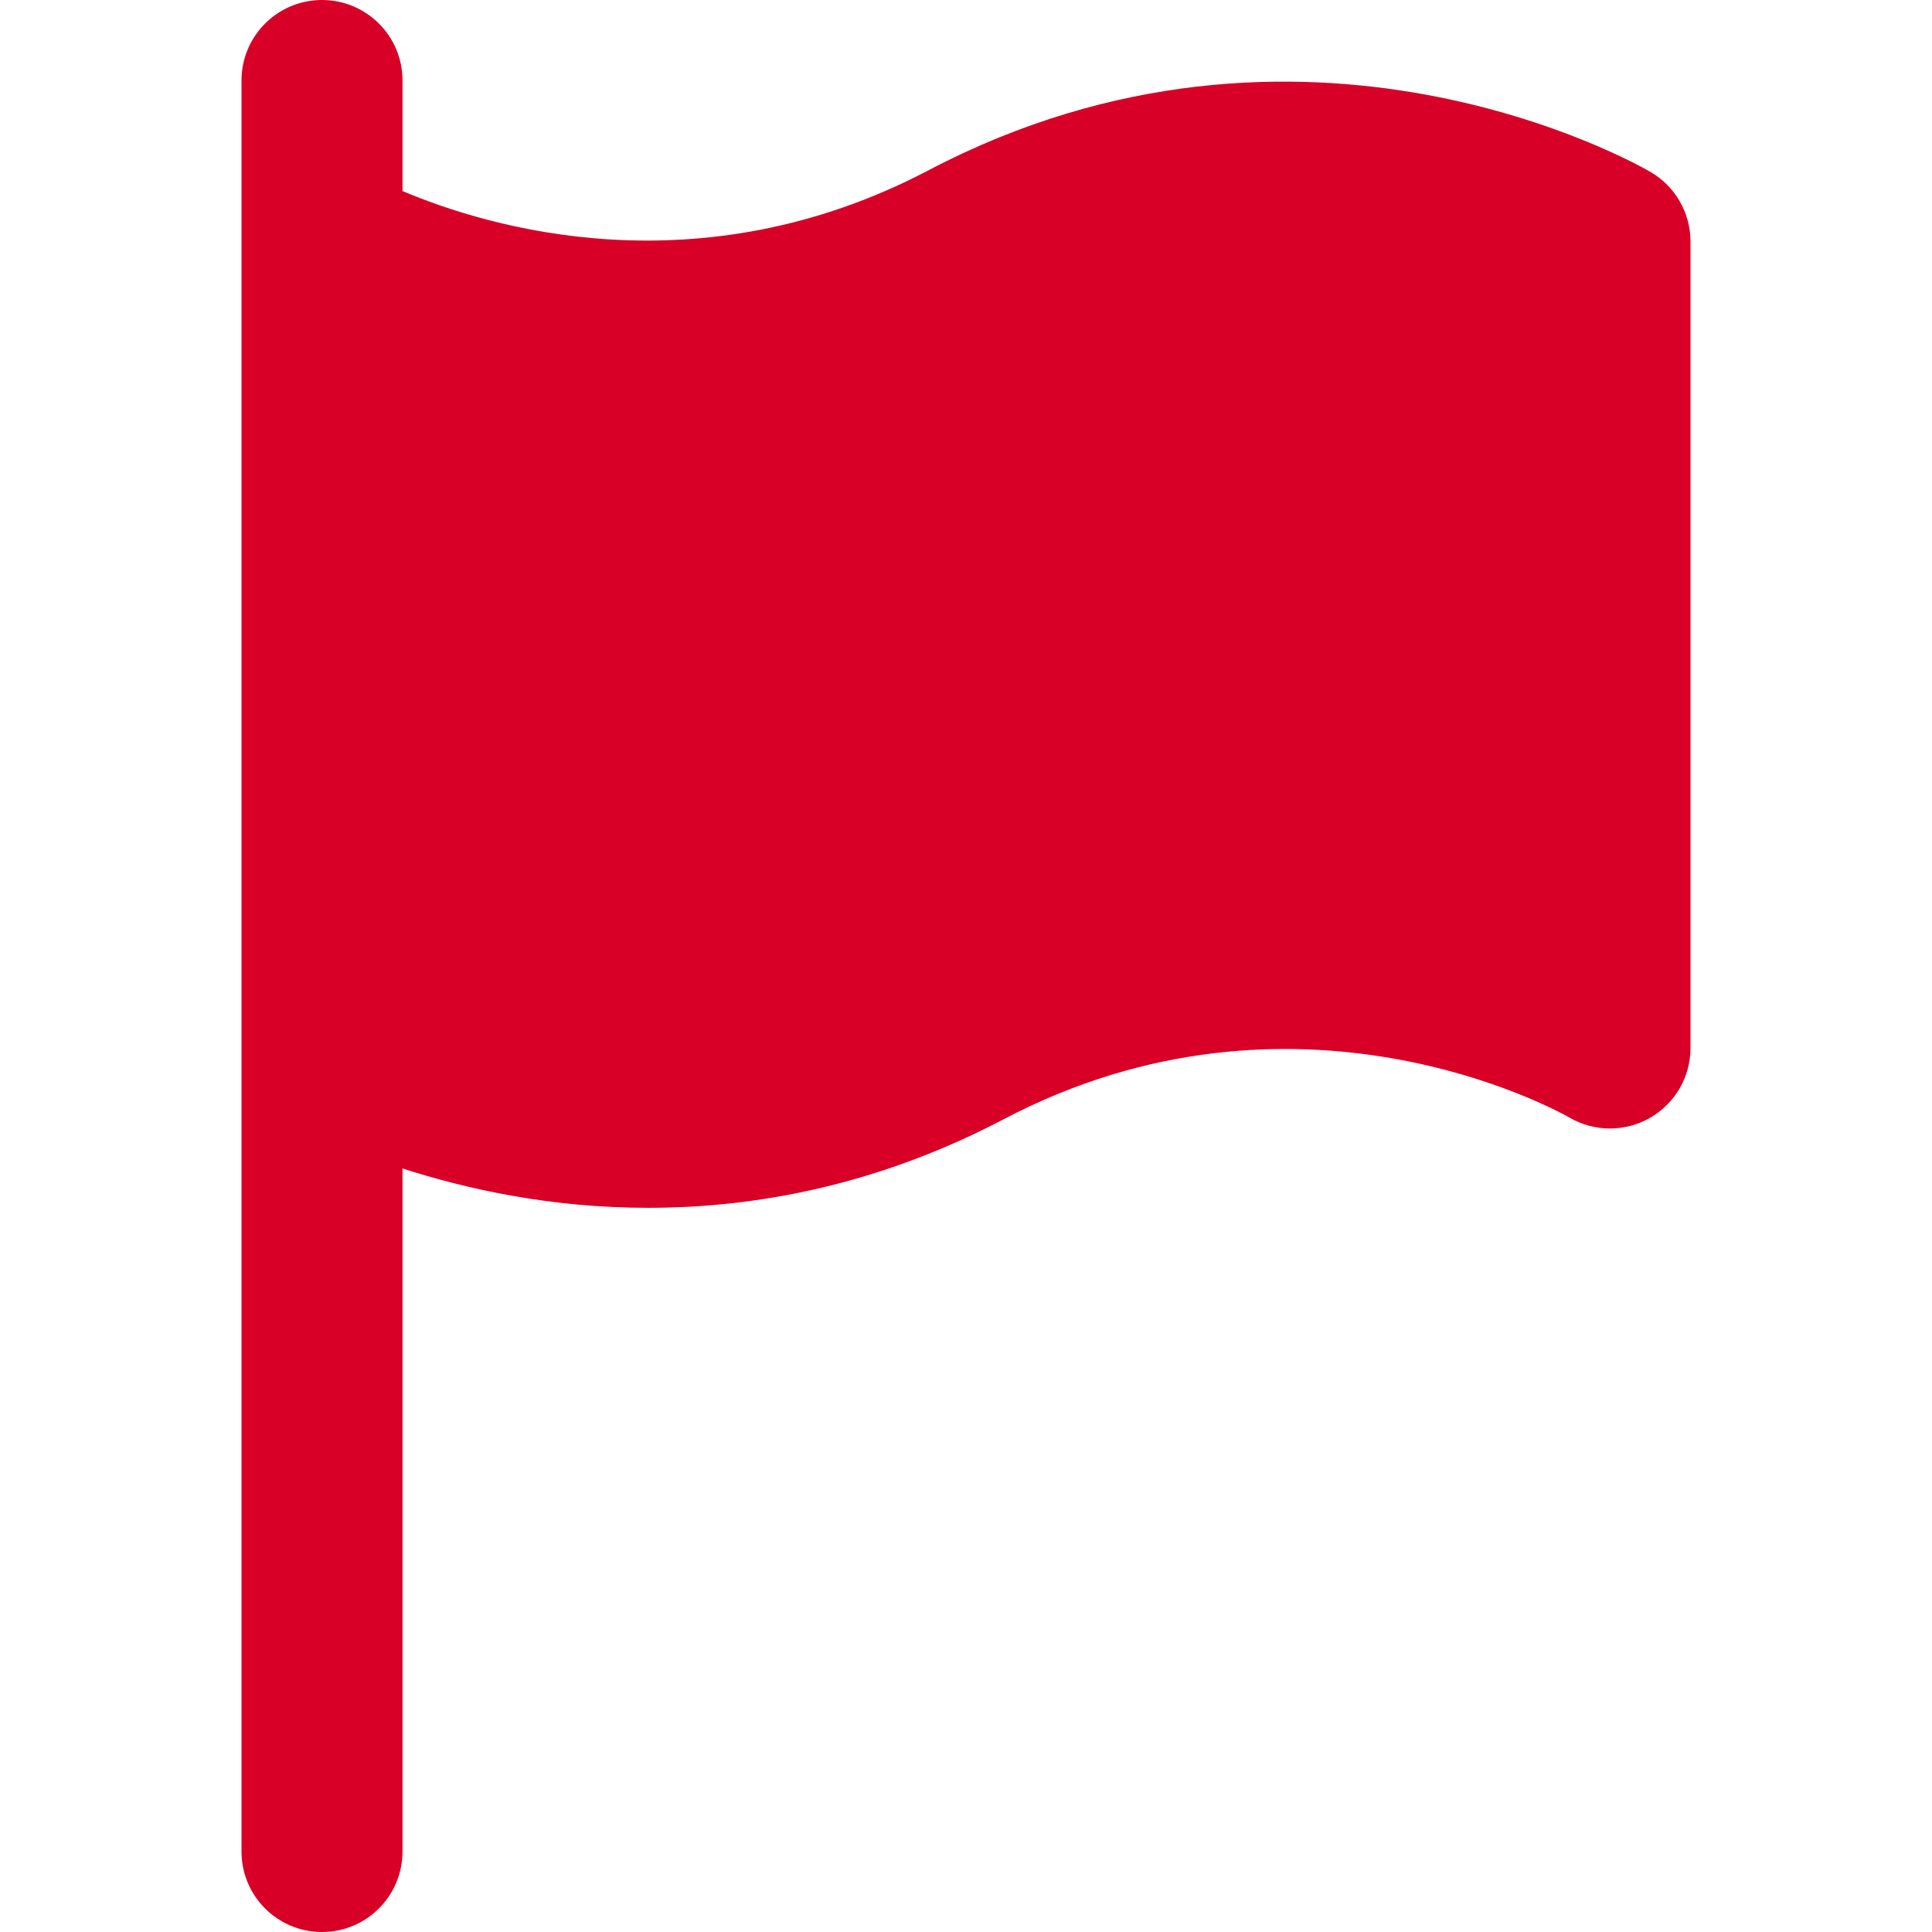 <?xml version="1.0" encoding="iso-8859-1"?>
<!-- Generator: Adobe Illustrator 19.0.0, SVG Export Plug-In . SVG Version: 6.00 Build 0)  -->
<svg xmlns="http://www.w3.org/2000/svg" xmlns:xlink="http://www.w3.org/1999/xlink" version="1.1" id="Layer_1" x="0px" y="0px" viewBox="0 0 512 512" style="enable-background:new 0 0 512 512;" xml:space="preserve" width="512px" height="512px">
<g>
	<g>
		<path d="M437.397,45.568c-3.733-2.176-92.16-52.459-191.317-0.448c-61.035,32.043-116.843,15.061-139.413,5.504V21.333    C106.667,9.557,97.131,0,85.333,0C73.536,0,64,9.557,64,21.333V64v213.739v212.928C64,502.464,73.536,512,85.333,512    c11.797,0,21.333-9.536,21.333-21.333V309.653c16.832,5.419,39.168,10.453,65.195,10.432c28.203,0,60.544-5.867,94.059-23.445    c77.589-40.789,146.987-2.219,150.08-0.427c6.549,3.776,14.677,3.819,21.291,0.021c6.635-3.819,10.709-10.859,10.709-18.496V64    C448,56.427,443.968,49.387,437.397,45.568z" fill="#D80027"/>
	</g>
</g>
<g>
</g>
<g>
</g>
<g>
</g>
<g>
</g>
<g>
</g>
<g>
</g>
<g>
</g>
<g>
</g>
<g>
</g>
<g>
</g>
<g>
</g>
<g>
</g>
<g>
</g>
<g>
</g>
<g>
</g>
</svg>
